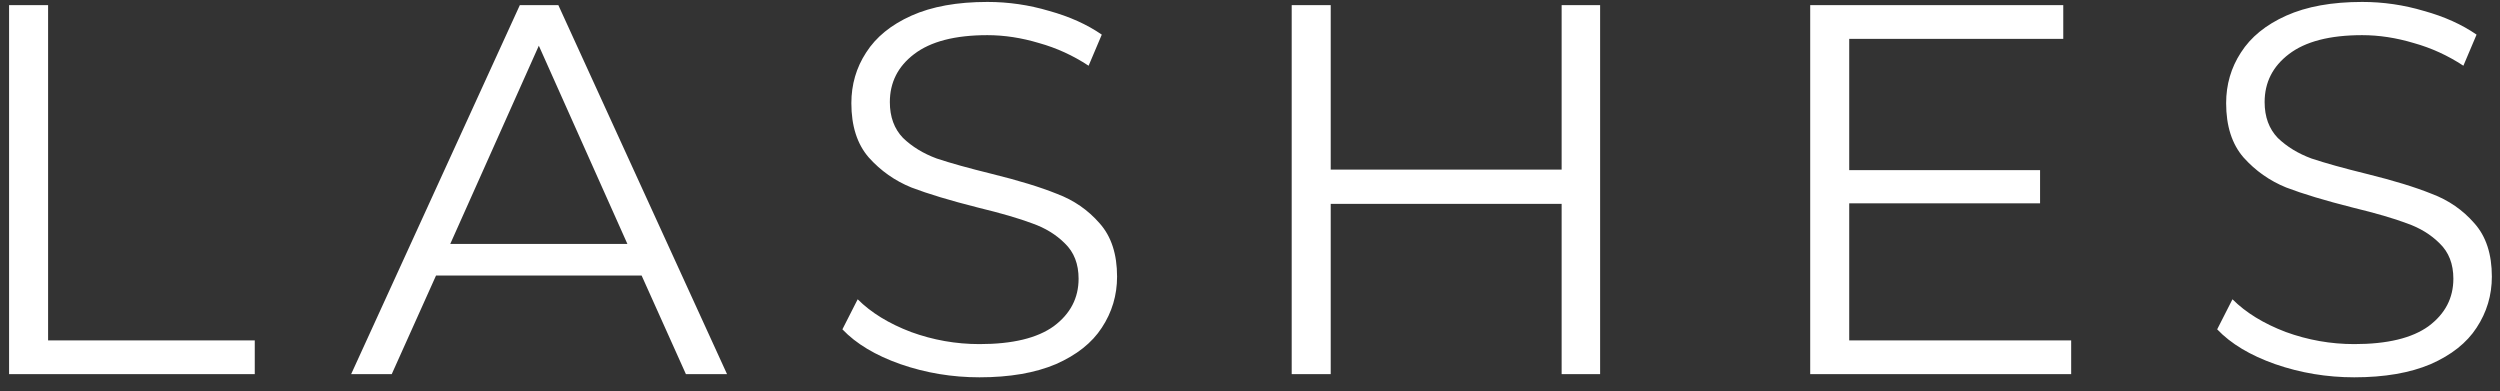 <svg width="147" height="23" viewBox="0 0 147 23" fill="none" xmlns="http://www.w3.org/2000/svg">
<rect x="0" y="0" width="147" height="23" fill="#333333" stroke="none"/>
<path d="M0.534 0.3H2.828V20.016H14.98V22H0.534V0.3ZM37.728 16.203H25.638L23.034 22H20.647L30.567 0.3H32.83L42.75 22H40.332L37.728 16.203ZM36.891 14.343L31.683 2.687L26.475 14.343H36.891ZM57.593 22.186C55.981 22.186 54.431 21.928 52.943 21.411C51.476 20.894 50.339 20.212 49.533 19.365L50.432 17.598C51.218 18.383 52.261 19.024 53.563 19.52C54.865 19.995 56.209 20.233 57.593 20.233C59.536 20.233 60.993 19.882 61.964 19.179C62.935 18.456 63.421 17.526 63.421 16.389C63.421 15.521 63.153 14.829 62.615 14.312C62.099 13.795 61.458 13.403 60.693 13.134C59.928 12.845 58.864 12.535 57.5 12.204C55.867 11.791 54.566 11.398 53.594 11.026C52.623 10.633 51.786 10.044 51.083 9.259C50.401 8.474 50.06 7.409 50.06 6.066C50.06 4.971 50.349 3.979 50.928 3.09C51.507 2.181 52.395 1.457 53.594 0.92C54.793 0.383 56.281 0.114 58.058 0.114C59.298 0.114 60.507 0.29 61.685 0.641C62.884 0.972 63.917 1.437 64.785 2.036L64.01 3.865C63.101 3.266 62.13 2.821 61.096 2.532C60.063 2.222 59.05 2.067 58.058 2.067C56.157 2.067 54.721 2.439 53.749 3.183C52.798 3.906 52.323 4.847 52.323 6.004C52.323 6.872 52.581 7.575 53.098 8.112C53.636 8.629 54.297 9.032 55.082 9.321C55.888 9.59 56.963 9.889 58.306 10.22C59.898 10.613 61.179 11.005 62.15 11.398C63.142 11.77 63.979 12.349 64.661 13.134C65.343 13.899 65.684 14.942 65.684 16.265C65.684 17.36 65.385 18.363 64.785 19.272C64.207 20.161 63.307 20.874 62.088 21.411C60.869 21.928 59.37 22.186 57.593 22.186ZM94.087 0.3V22H91.824V11.987H78.246V22H75.952V0.3H78.246V9.972H91.824V0.3H94.087ZM121.785 20.016V22H106.44V0.3H121.32V2.284H108.734V10.003H119.956V11.956H108.734V20.016H121.785ZM138.43 22.186C136.818 22.186 135.268 21.928 133.78 21.411C132.313 20.894 131.176 20.212 130.37 19.365L131.269 17.598C132.055 18.383 133.098 19.024 134.4 19.52C135.702 19.995 137.046 20.233 138.43 20.233C140.373 20.233 141.83 19.882 142.801 19.179C143.773 18.456 144.258 17.526 144.258 16.389C144.258 15.521 143.99 14.829 143.452 14.312C142.936 13.795 142.295 13.403 141.53 13.134C140.766 12.845 139.701 12.535 138.337 12.204C136.705 11.791 135.403 11.398 134.431 11.026C133.46 10.633 132.623 10.044 131.92 9.259C131.238 8.474 130.897 7.409 130.897 6.066C130.897 4.971 131.187 3.979 131.765 3.09C132.344 2.181 133.233 1.457 134.431 0.92C135.63 0.383 137.118 0.114 138.895 0.114C140.135 0.114 141.344 0.29 142.522 0.641C143.721 0.972 144.754 1.437 145.622 2.036L144.847 3.865C143.938 3.266 142.967 2.821 141.933 2.532C140.9 2.222 139.887 2.067 138.895 2.067C136.994 2.067 135.558 2.439 134.586 3.183C133.636 3.906 133.16 4.847 133.16 6.004C133.16 6.872 133.419 7.575 133.935 8.112C134.473 8.629 135.134 9.032 135.919 9.321C136.725 9.59 137.8 9.889 139.143 10.22C140.735 10.613 142.016 11.005 142.987 11.398C143.979 11.77 144.816 12.349 145.498 13.134C146.18 13.899 146.521 14.942 146.521 16.265C146.521 17.36 146.222 18.363 145.622 19.272C145.044 20.161 144.145 20.874 142.925 21.411C141.706 21.928 140.208 22.186 138.43 22.186Z" fill="white"/>
</svg>

